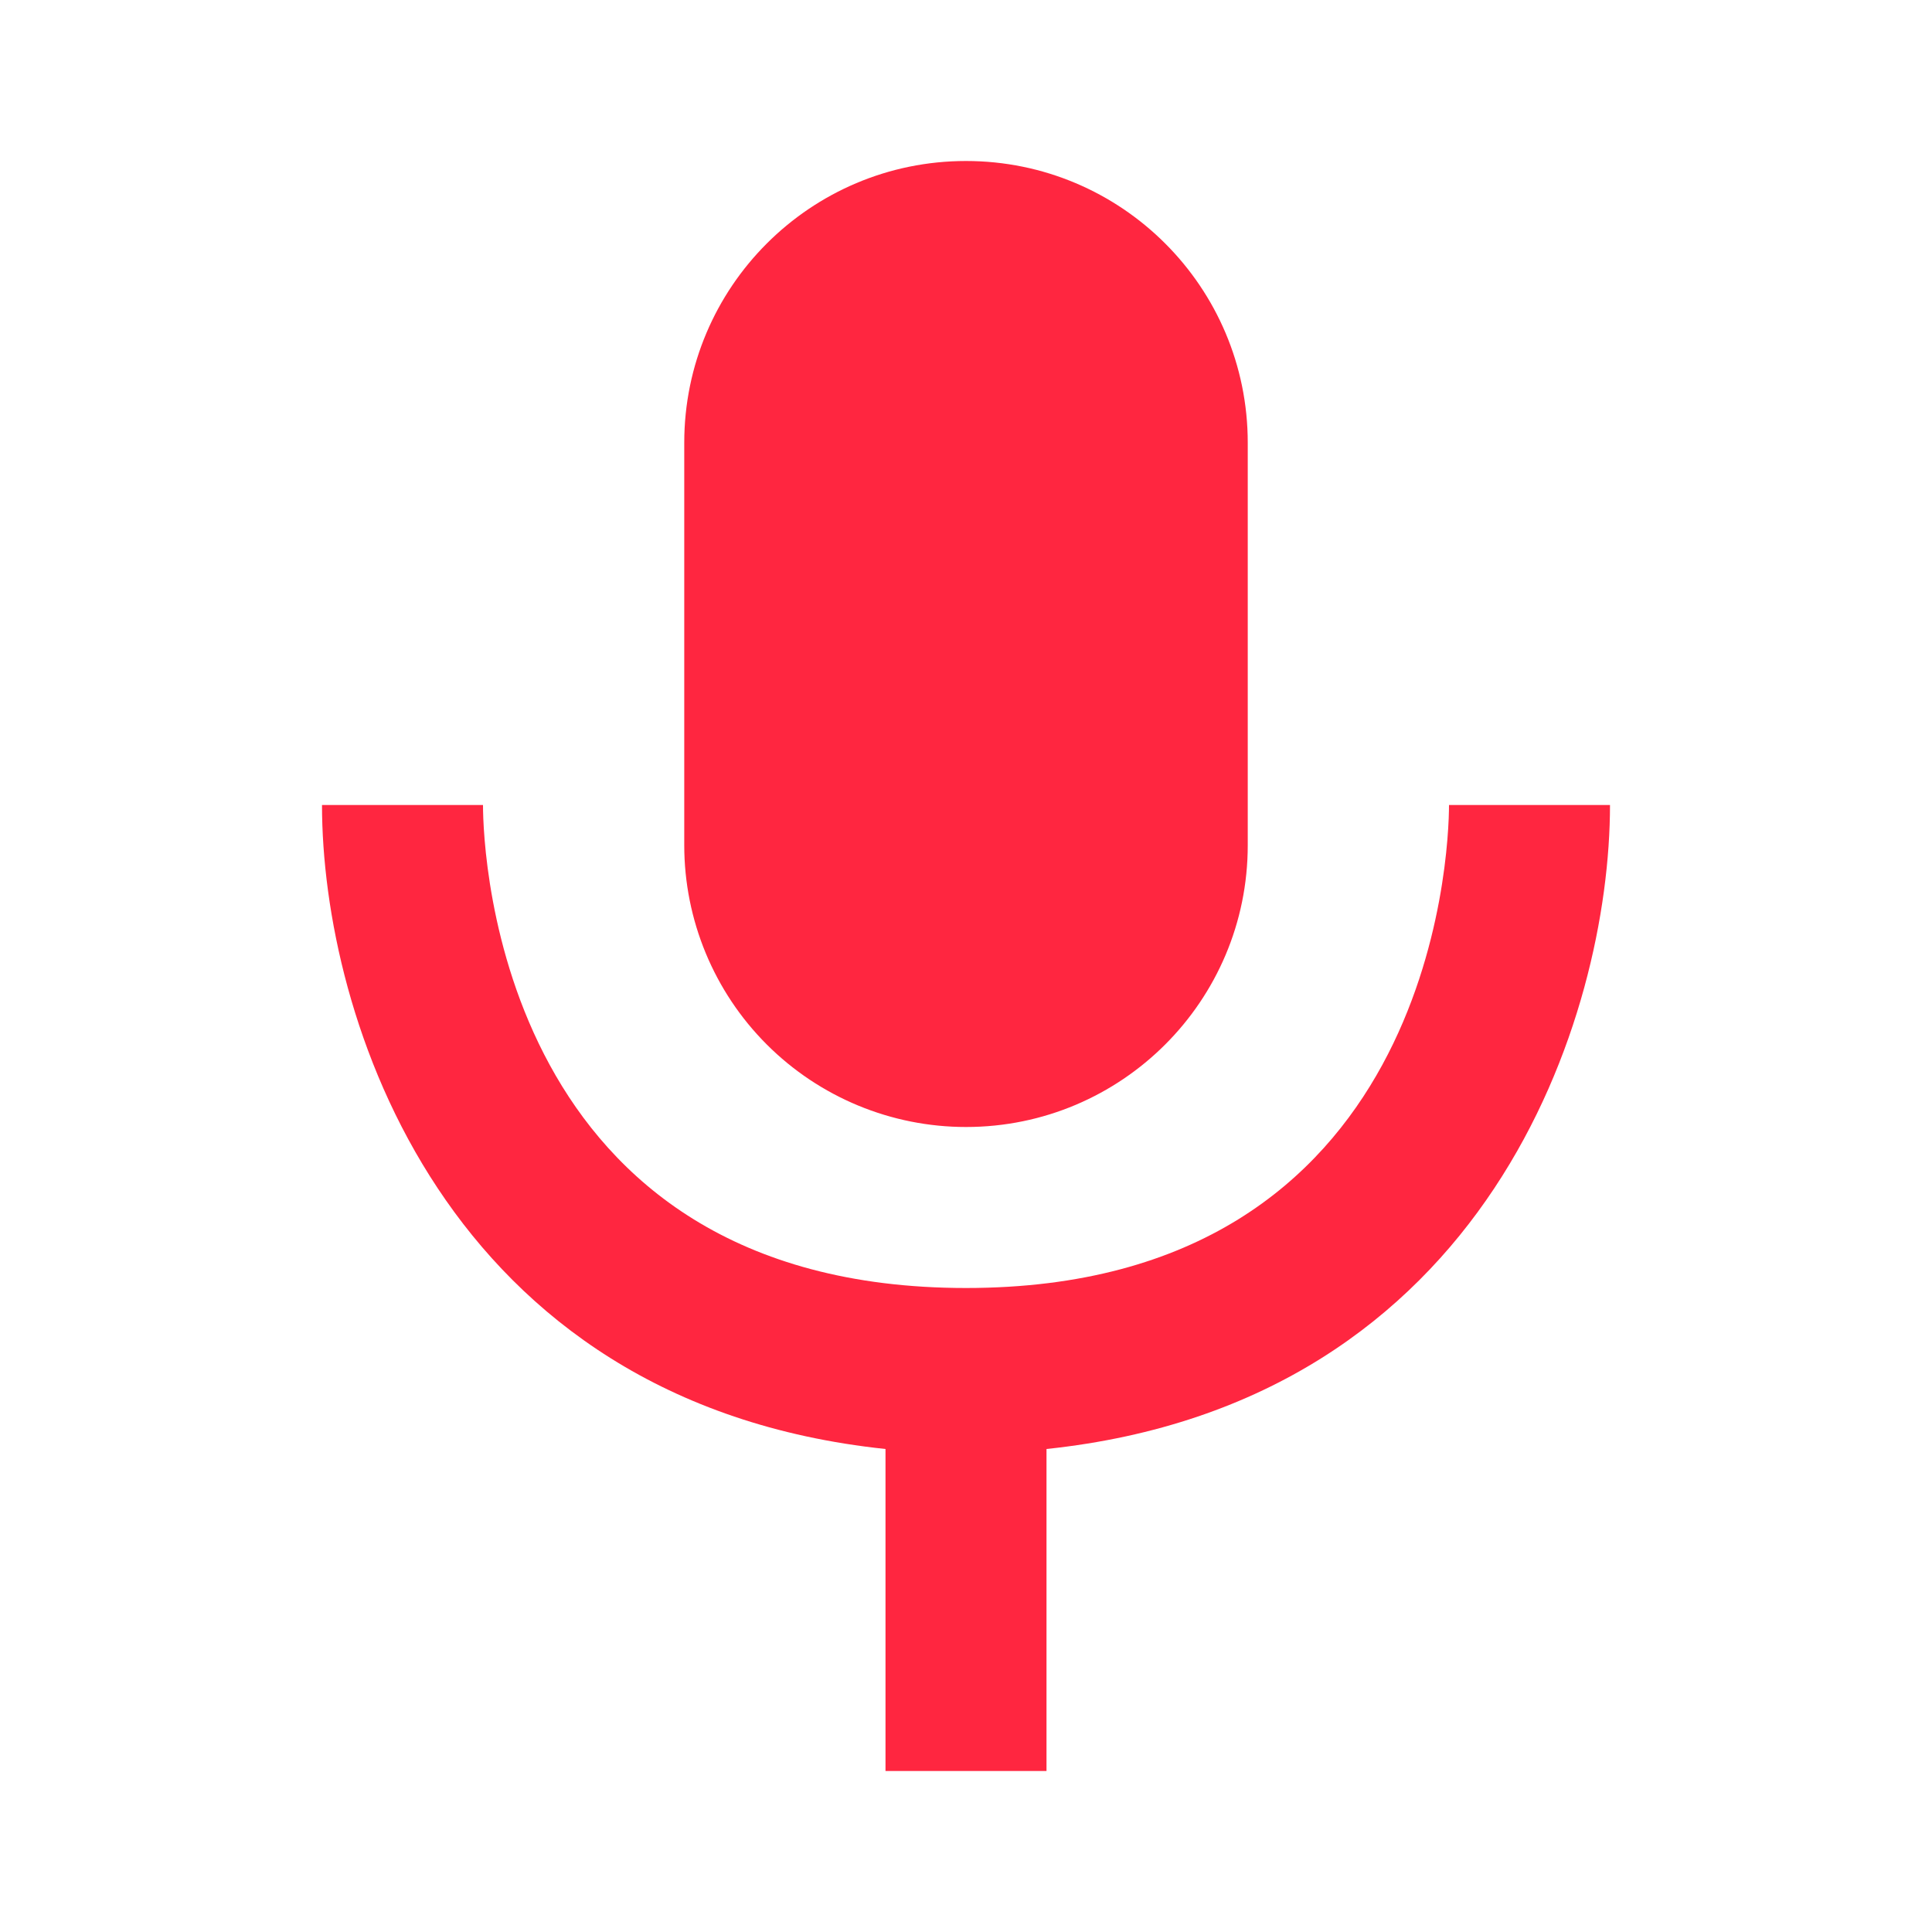 <svg width="24" height="24" viewBox="0 0 24 24" fill="none" xmlns="http://www.w3.org/2000/svg">
<path fill-rule="evenodd" clip-rule="evenodd" d="M15.5 10.5C15.5 12.433 13.933 14 12 14C11.072 14 10.181 13.631 9.525 12.975C8.869 12.319 8.5 11.428 8.5 10.5V5.5C8.5 3.567 10.067 2 12 2C13.933 2 15.5 3.567 15.5 5.5V10.5ZM18 10H20C20 12.61 18.5 17.42 13 18V22H11V18C5.5 17.42 4 12.61 4 10H6C6 10.61 6.21 16 12 16C17.79 16 18 10.61 18 10Z" fill="#ff2640"/>
</svg>

